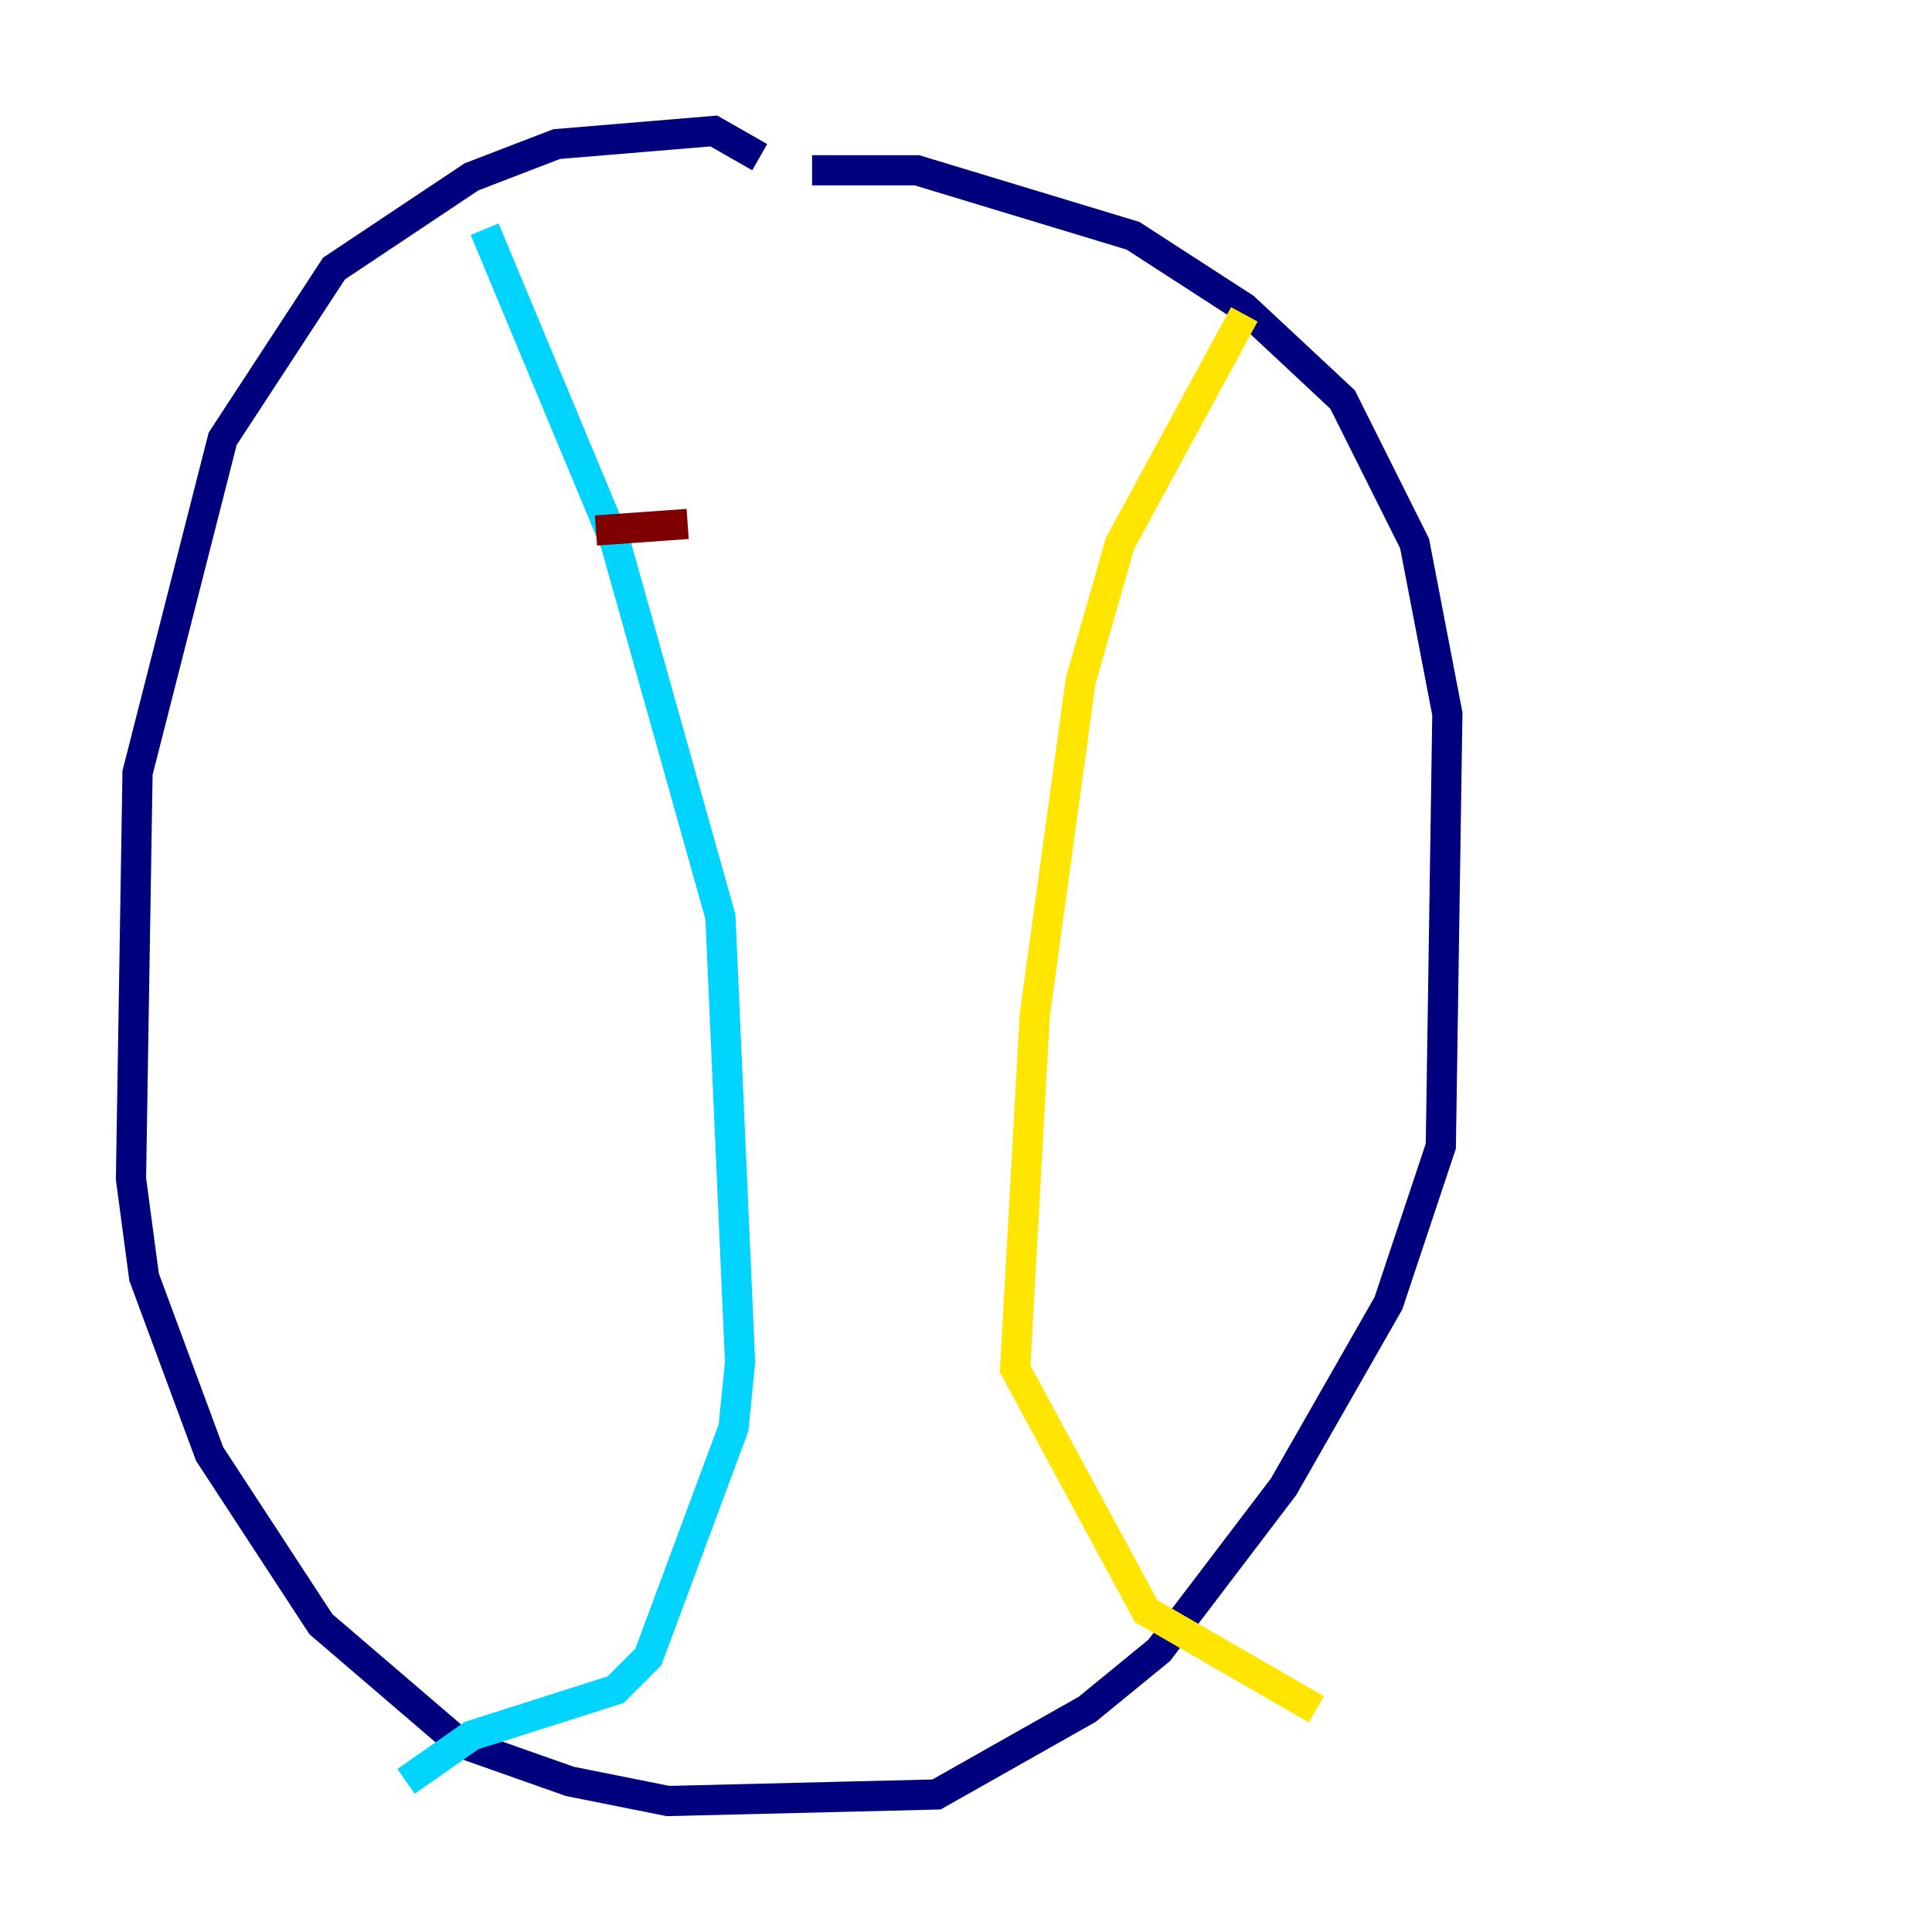 <?xml version="1.0" encoding="utf-8" ?>
<svg baseProfile="tiny" height="128" version="1.2" viewBox="0,0,128,128" width="128" xmlns="http://www.w3.org/2000/svg" xmlns:ev="http://www.w3.org/2001/xml-events" xmlns:xlink="http://www.w3.org/1999/xlink"><defs /><polyline fill="none" points="50.332,10.414 47.295,8.678 36.881,9.546 31.241,11.715 22.129,17.79 14.752,29.071 9.112,51.2 8.678,78.102 9.546,84.61 13.885,96.325 21.261,107.607 30.373,115.417 37.749,118.02 44.258,119.322 62.047,118.888 72.027,113.248 76.8,109.342 85.044,98.495 91.986,86.346 95.458,75.932 95.891,47.295 93.722,36.014 88.949,26.468 82.441,20.393 75.064,15.62 60.746,11.281 53.803,11.281" stroke="#00007f" stroke-width="2" /><polyline fill="none" points="32.108,15.186 40.786,36.014 47.729,60.746 49.031,90.251 48.597,94.59 42.956,109.776 40.786,111.946 31.241,114.983 26.902,118.02" stroke="#00d4ff" stroke-width="2" /><polyline fill="none" points="82.441,20.827 74.197,36.014 71.593,45.125 68.556,67.254 67.254,90.685 75.932,106.739 87.214,113.248" stroke="#ffe500" stroke-width="2" /><polyline fill="none" points="39.485,35.146 45.559,34.712" stroke="#7f0000" stroke-width="2" /></svg>